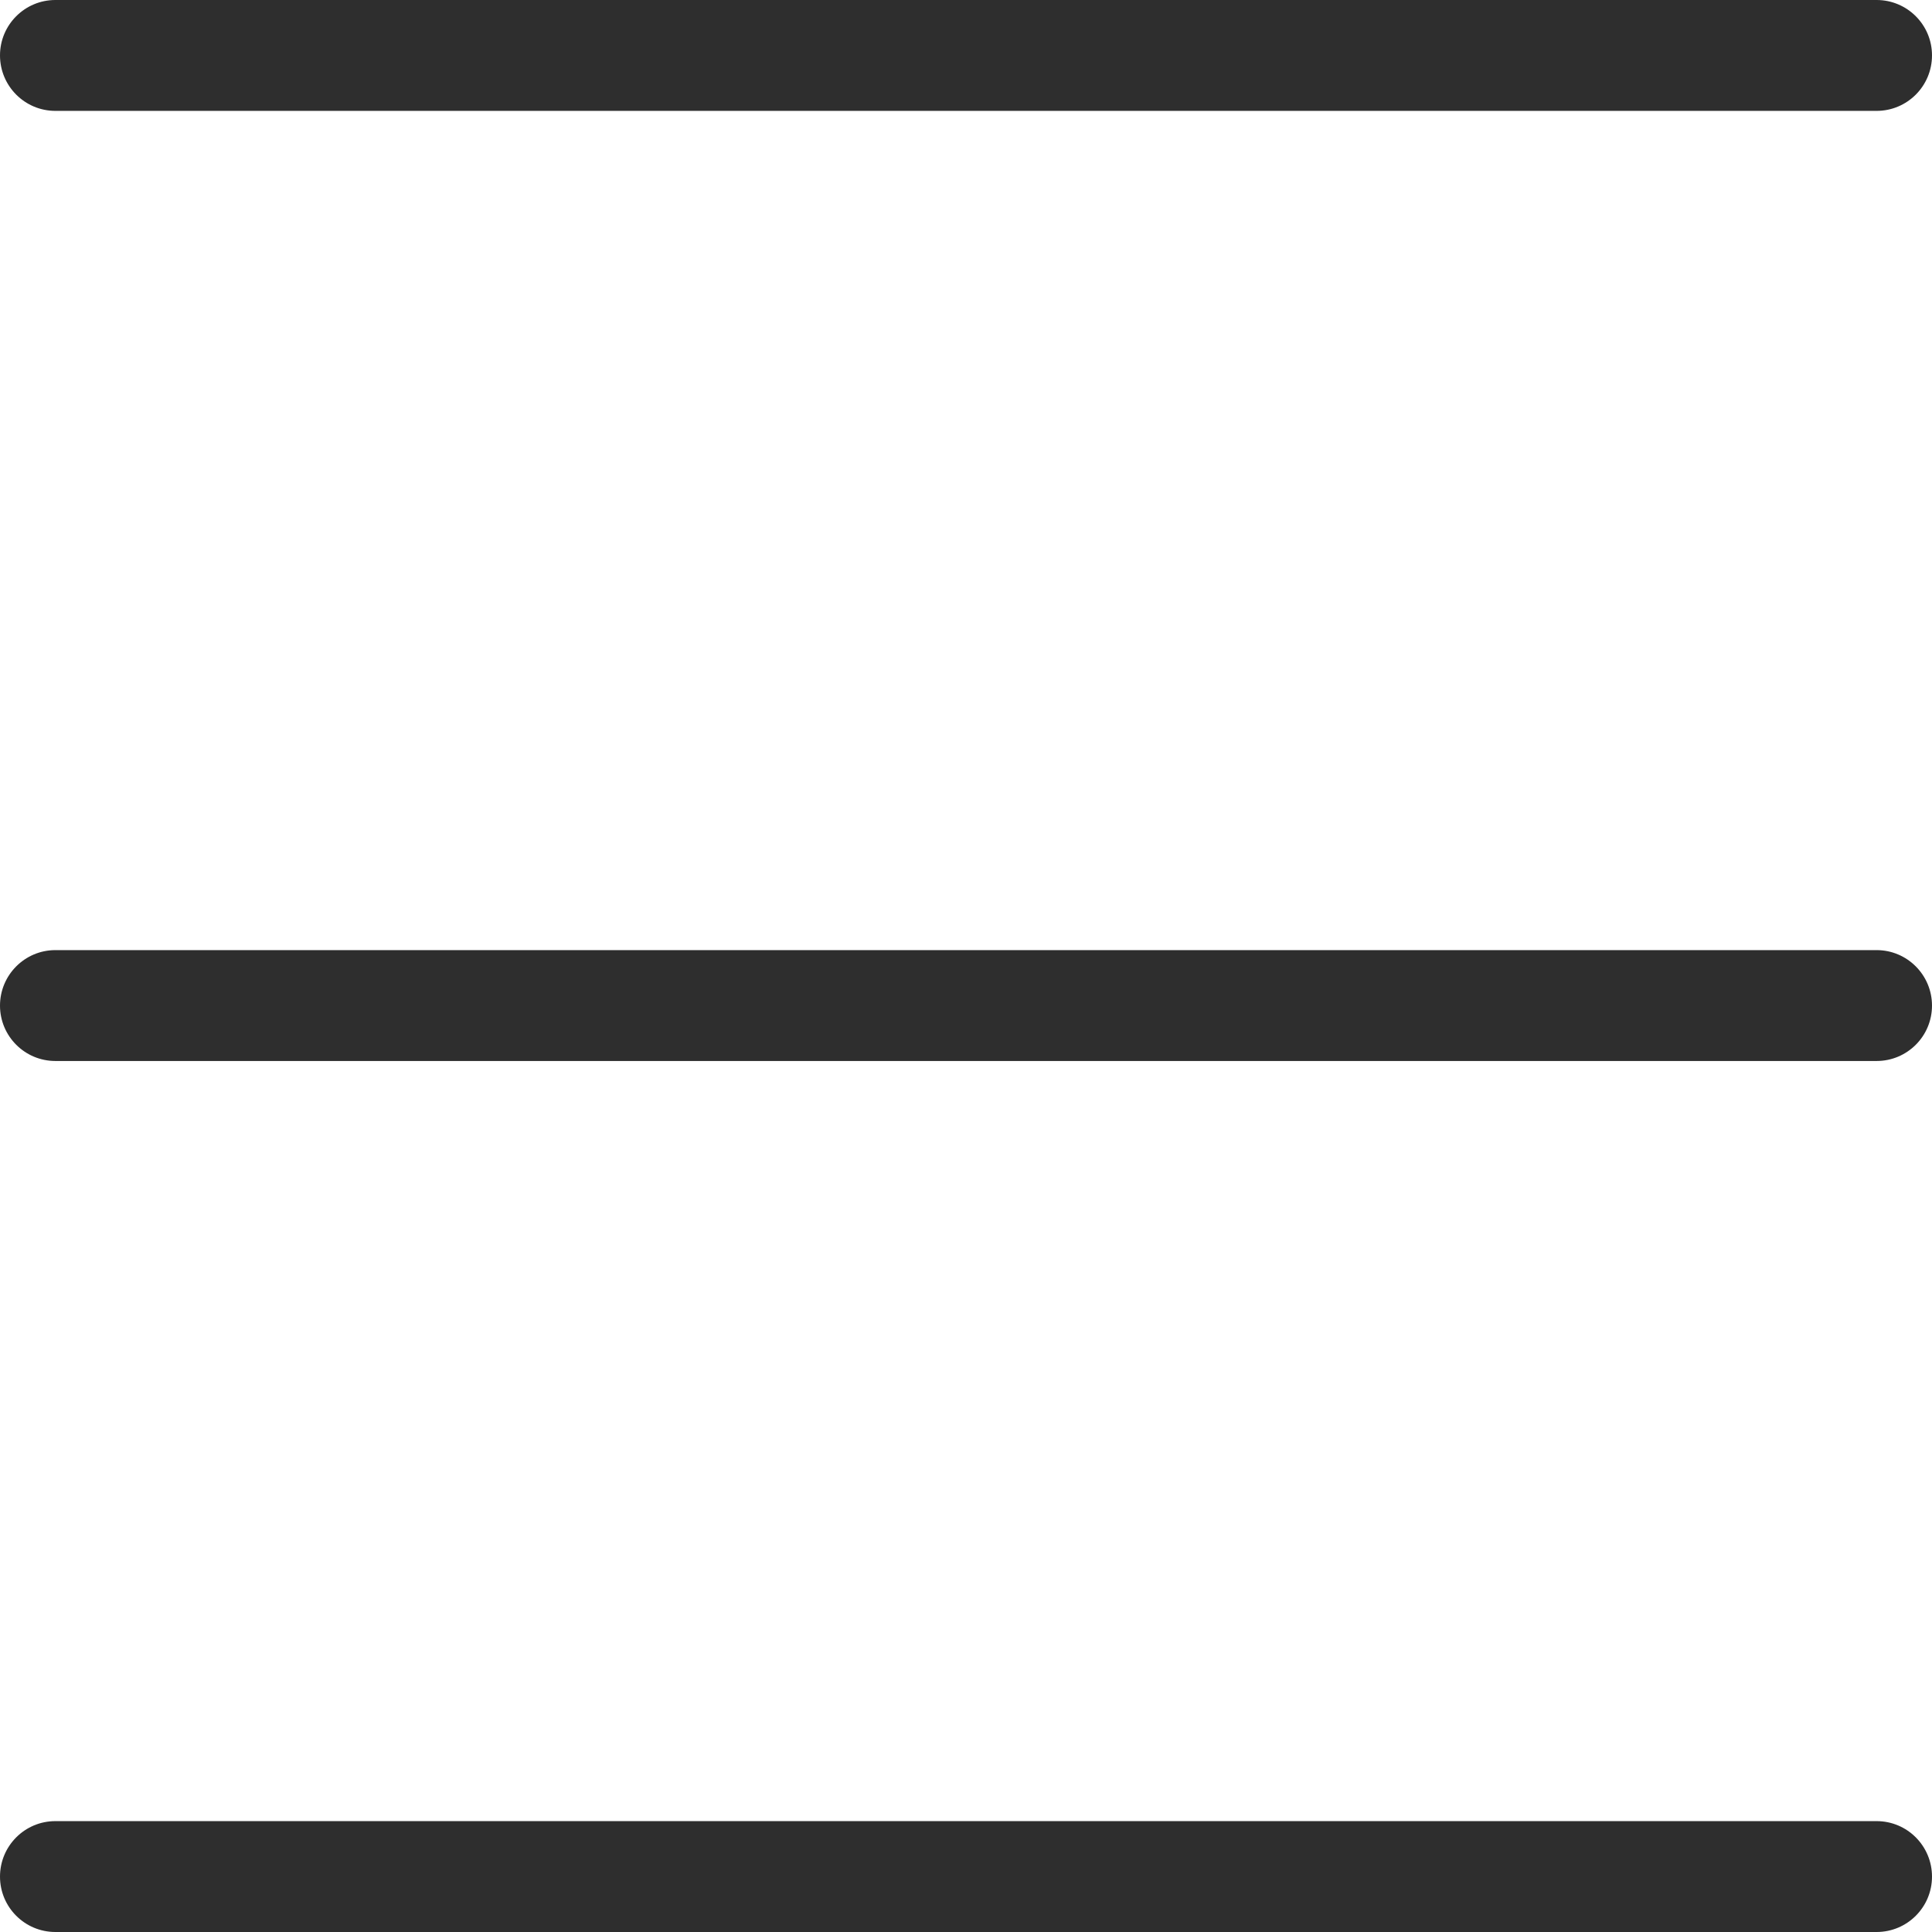 <svg width="18" height="18" viewBox="0 0 18 18" fill="none" xmlns="http://www.w3.org/2000/svg">
<path d="M0 0.516C0 0.231 0.231 0 0.516 0H17.484C17.769 0 18 0.231 18 0.516C18 0.802 17.769 1.033 17.484 1.033H0.516C0.231 1.033 0 0.802 0 0.516Z" fill="#2E2E2E"/>
<path d="M0 9.369C0 9.084 0.231 8.852 0.516 8.852H17.484C17.769 8.852 18 9.084 18 9.369C18 9.654 17.769 9.885 17.484 9.885H0.516C0.231 9.885 0 9.654 0 9.369Z" fill="#2E2E2E"/>
<path d="M0 17.484C0 17.198 0.231 16.967 0.516 16.967H17.484C17.769 16.967 18 17.198 18 17.484C18 17.769 17.769 18 17.484 18H0.516C0.231 18 0 17.769 0 17.484Z" fill="#2E2E2E"/>
</svg>
